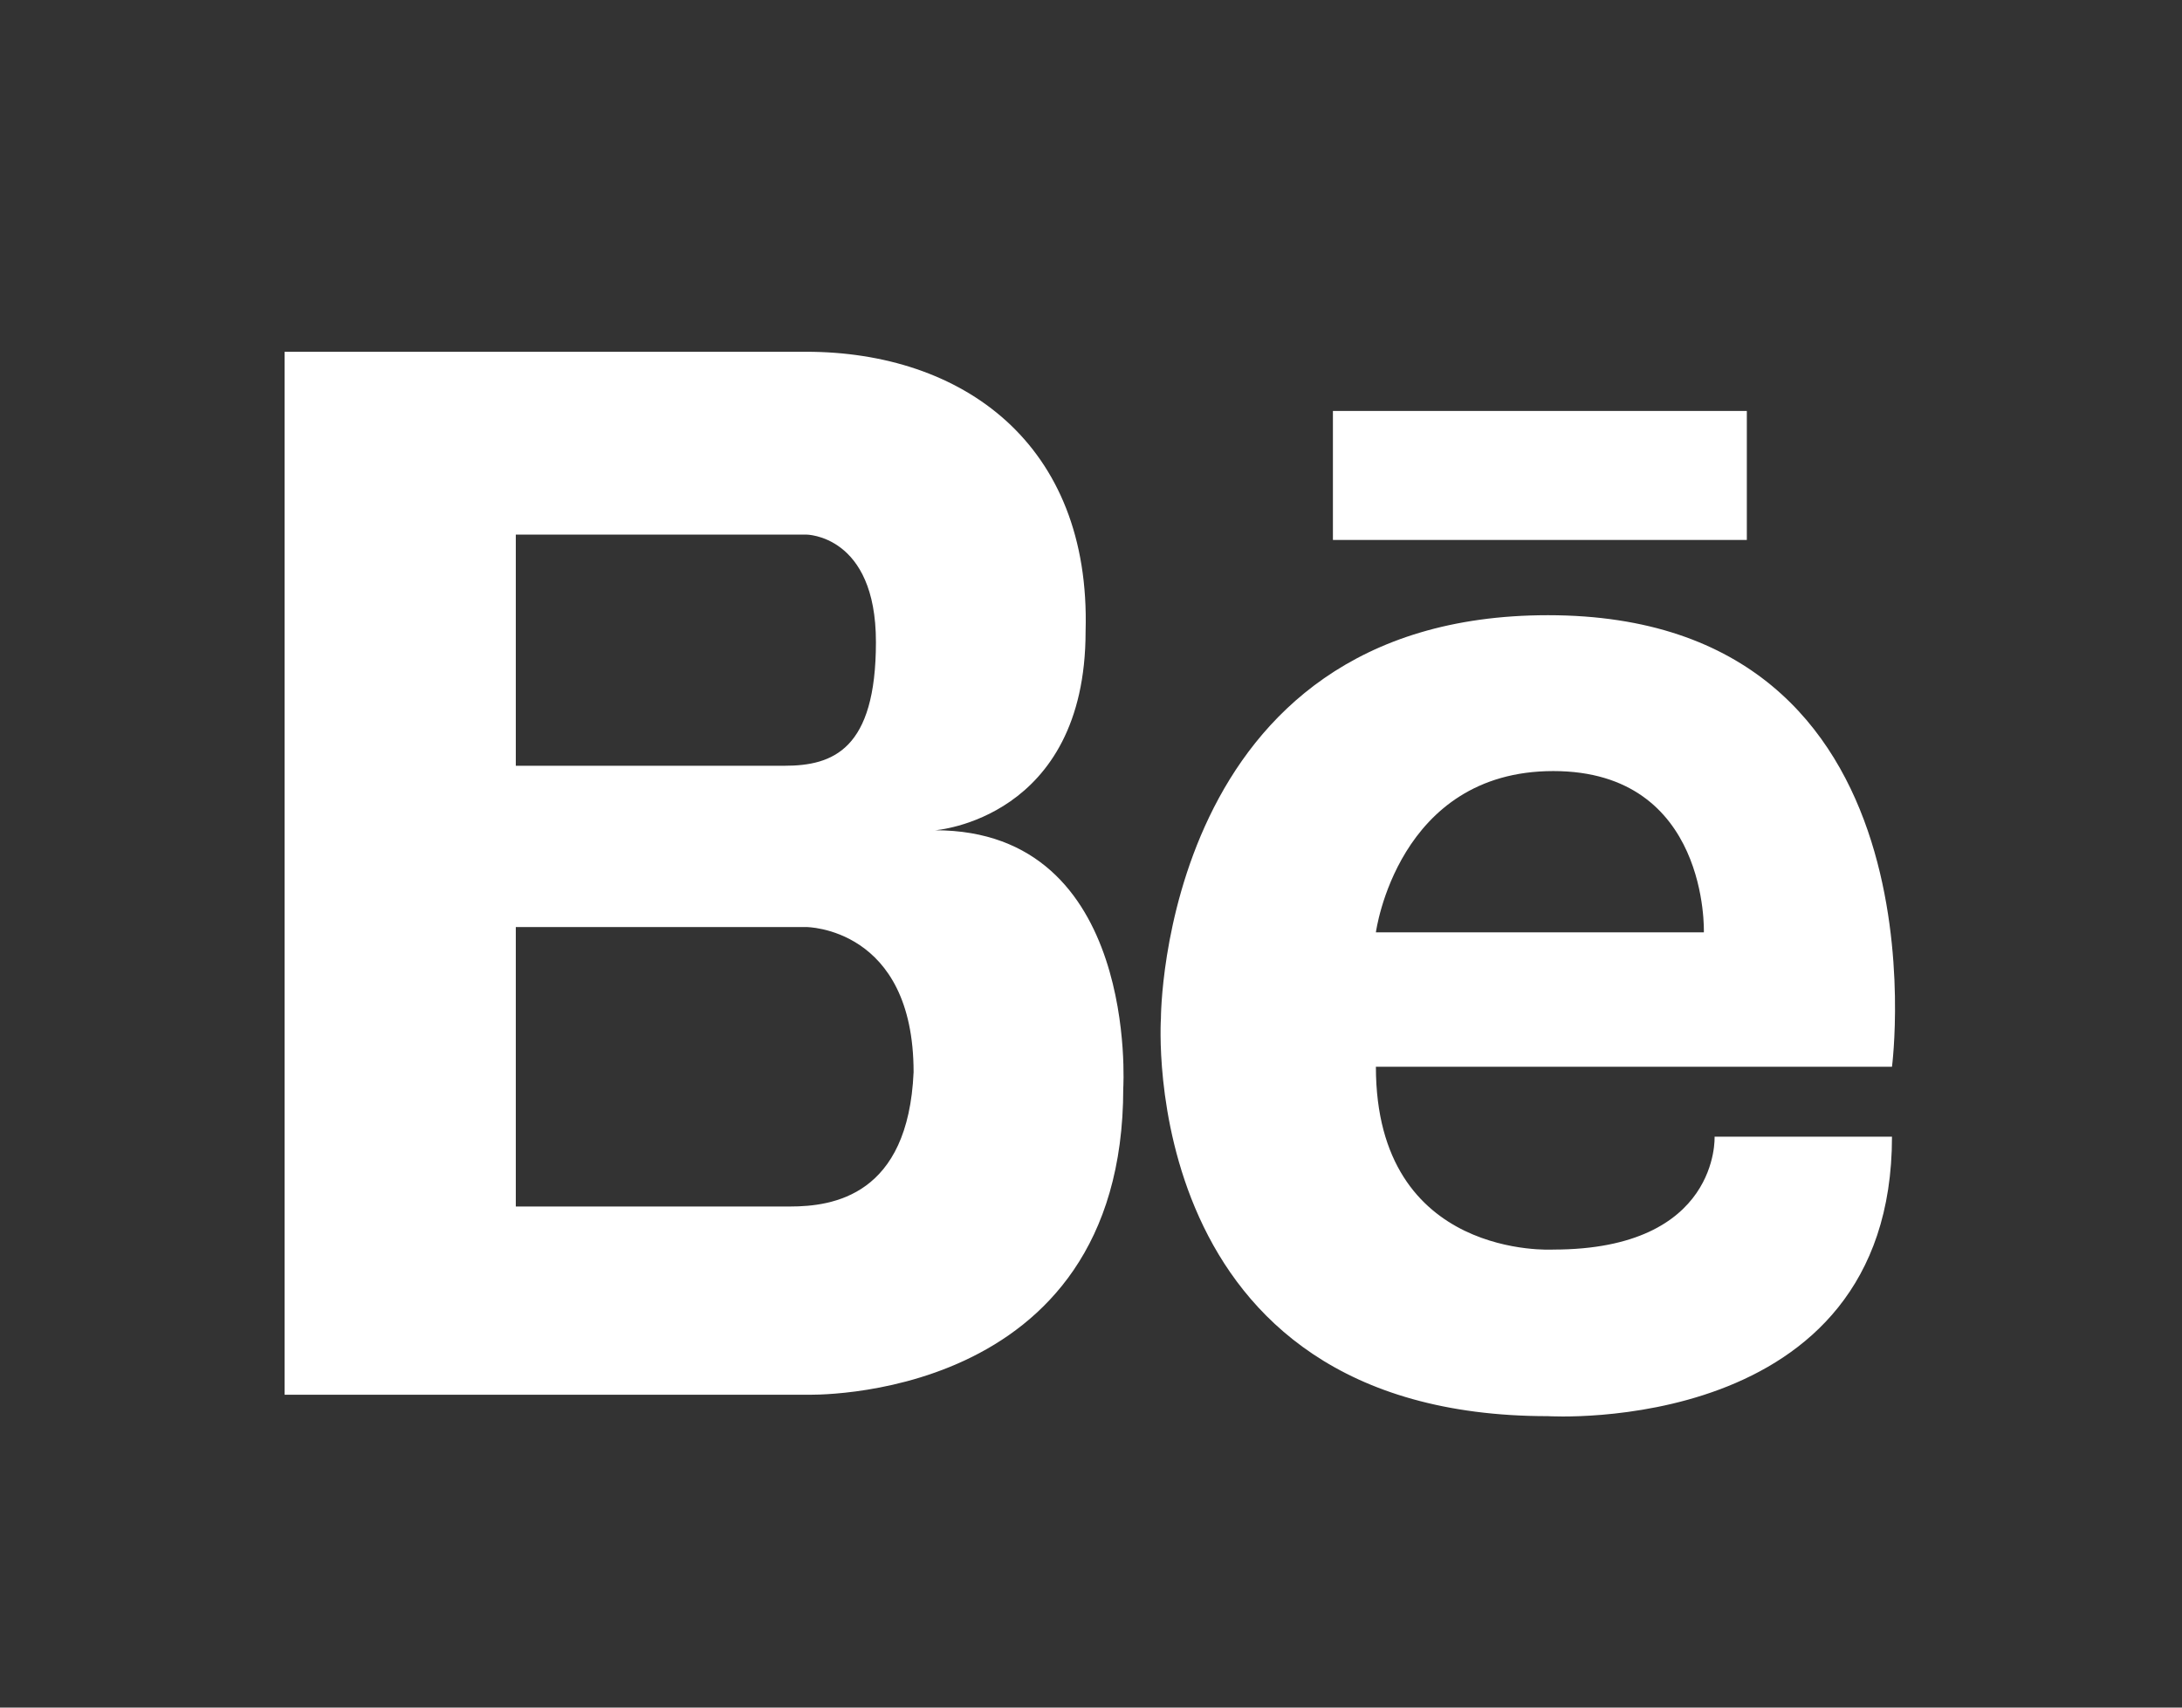 <svg width="23" height="18" viewBox="0 0 23 18" fill="none" xmlns="http://www.w3.org/2000/svg">
<rect x="0" y="0" width="23" height="18" fill="#333333" stroke="none"/>
<path d="M9.857 8.752C9.857 8.752 11.443 8.638 11.443 6.655C11.5 4.672 10.14 3.708 8.497 3.708H3V14.702H8.497C8.497 14.702 11.84 14.815 11.84 11.472C11.84 11.472 12.01 8.752 9.857 8.752ZM5.437 5.635H8.497C8.497 5.635 9.233 5.635 9.233 6.768C9.233 7.902 8.78 8.072 8.27 8.072H5.437V5.635ZM8.327 12.718H5.437V9.772H8.497C8.497 9.772 9.63 9.772 9.63 11.302C9.573 12.605 8.78 12.718 8.327 12.718ZM16.317 6.485C12.237 6.485 12.237 10.735 12.237 10.735C12.237 10.735 11.953 14.928 16.317 14.928C16.317 14.928 19.943 15.155 19.943 11.982H18.073C18.073 11.982 18.13 13.172 16.373 13.172C16.373 13.172 14.503 13.285 14.503 11.245H19.943C19.943 11.245 20.567 6.485 16.317 6.485ZM17.96 9.828H14.503C14.503 9.828 14.73 8.128 16.373 8.128C18.017 8.128 17.96 9.828 17.96 9.828ZM18.413 4.332H14.05V5.692H18.413V4.332Z" fill="white"/>
</svg>
